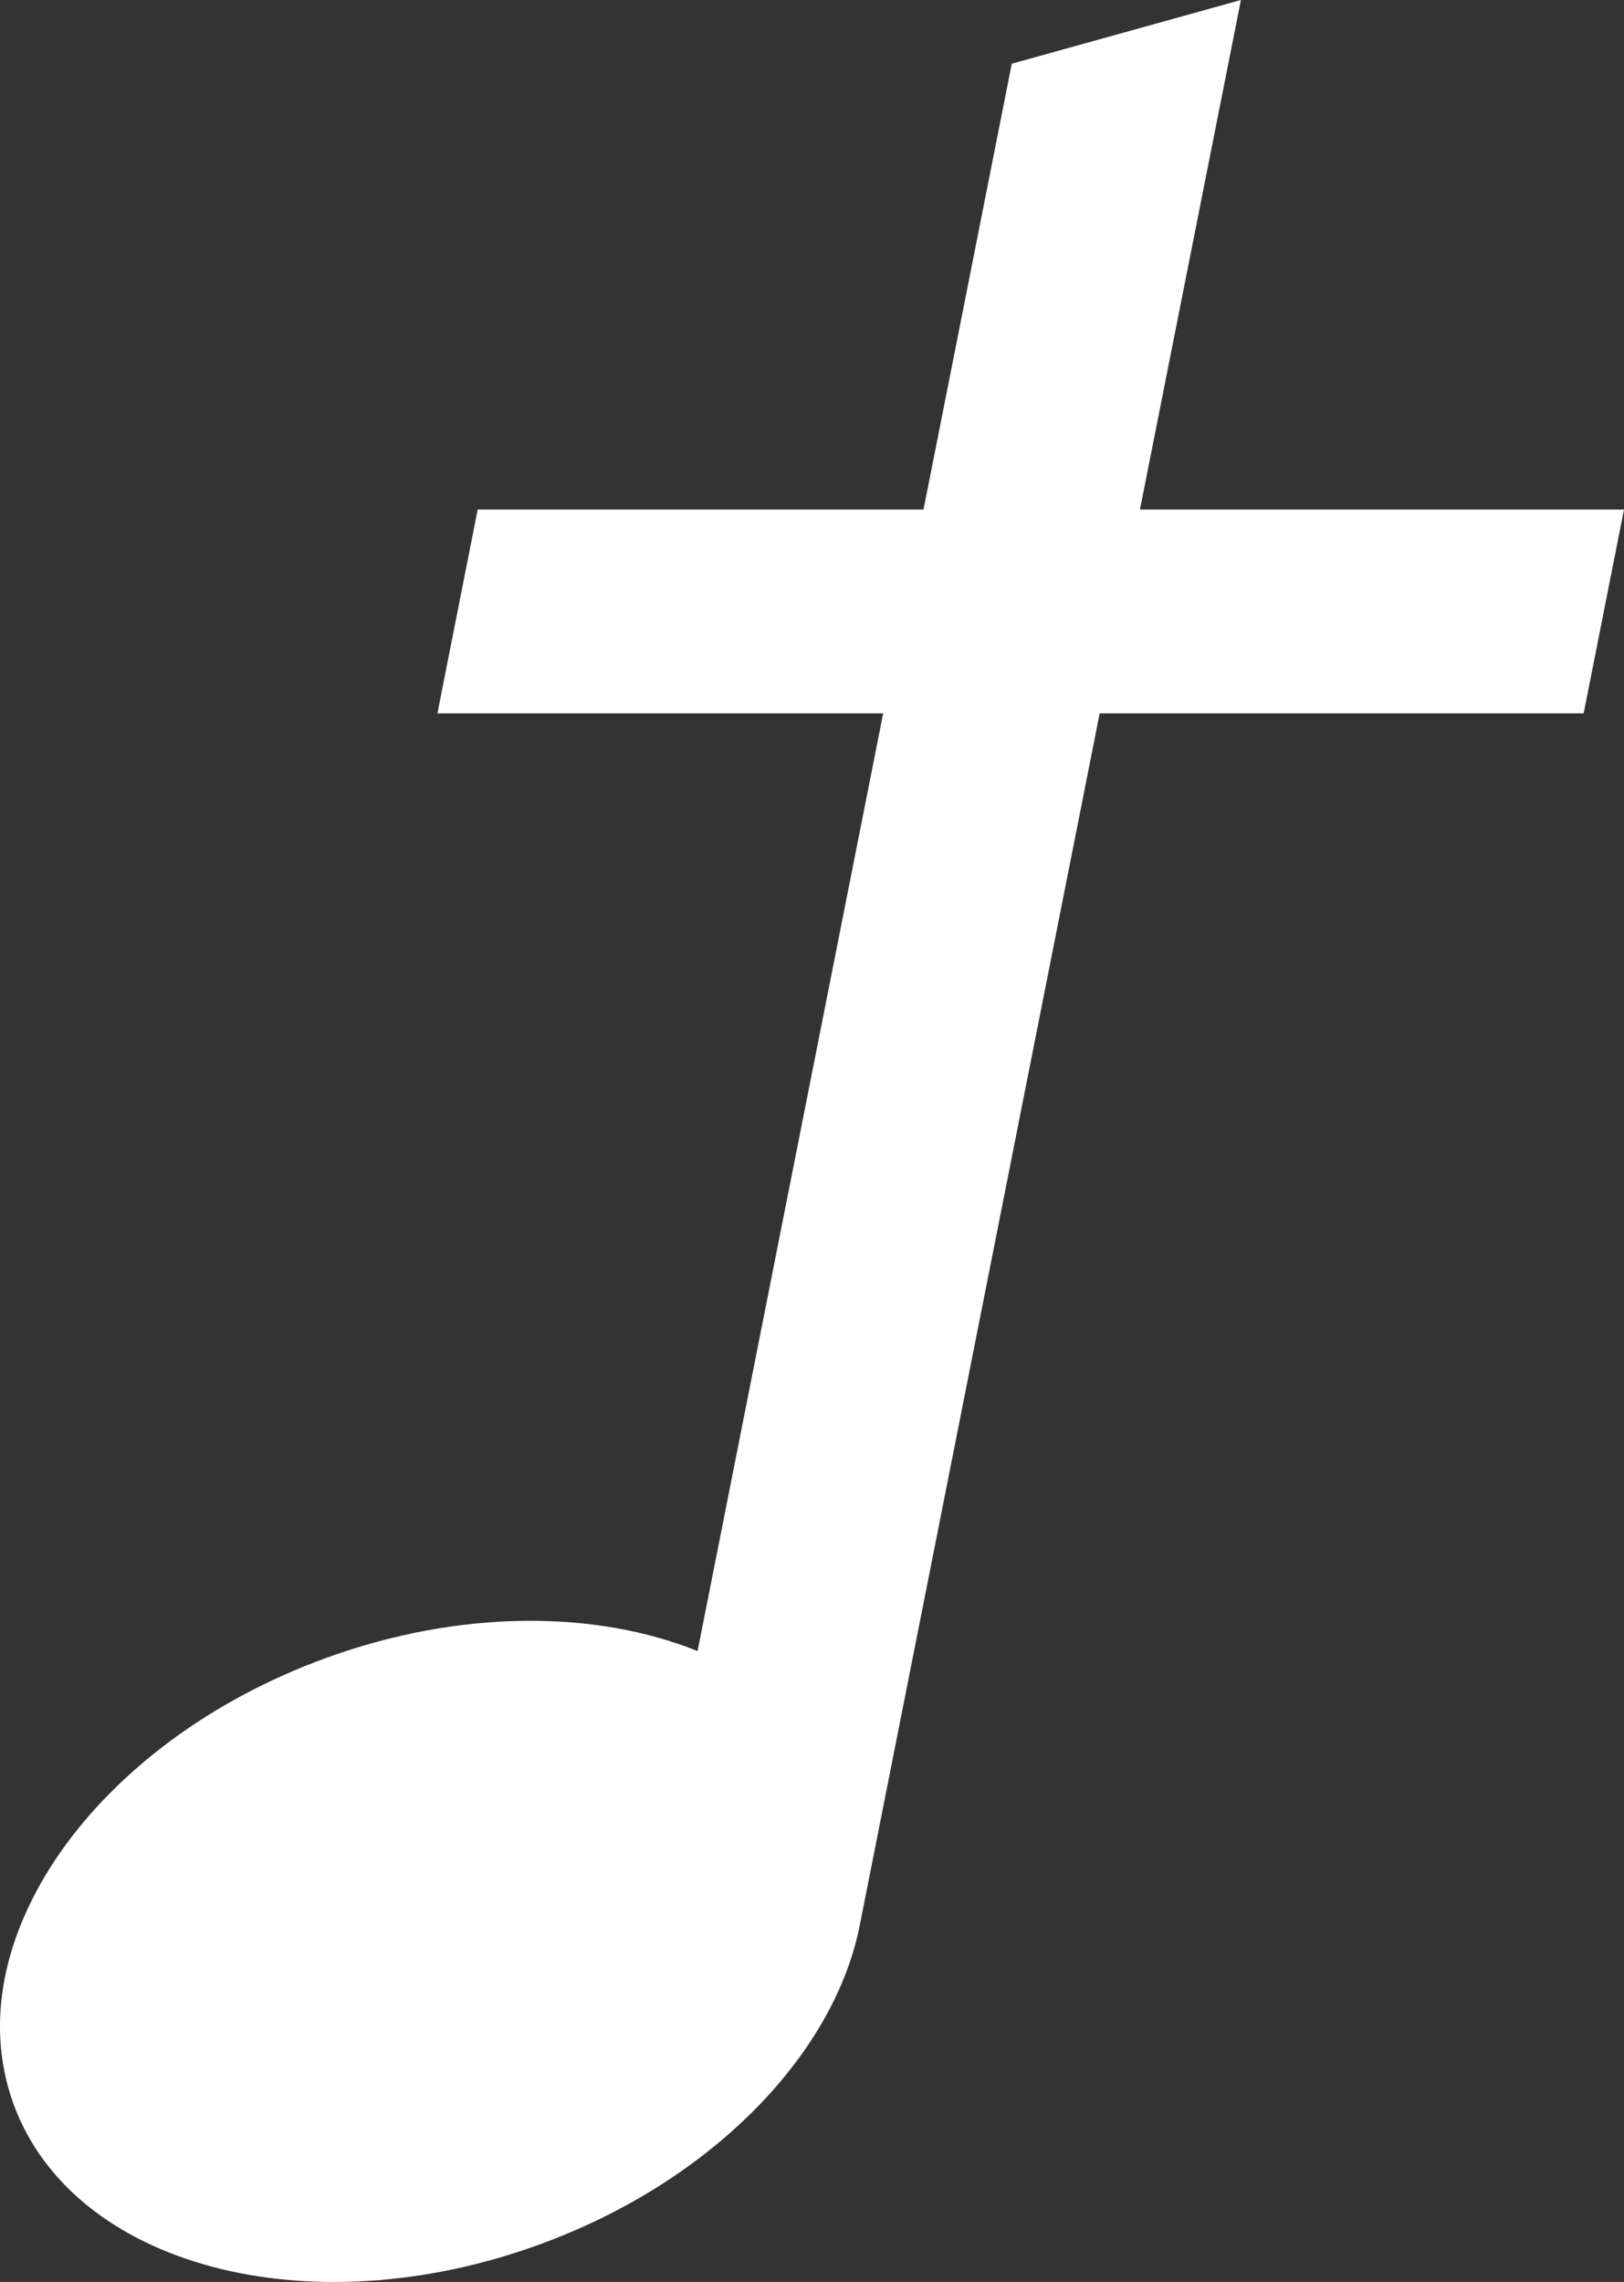 <svg xmlns="http://www.w3.org/2000/svg" viewBox="0 0 418.17 587.45"><rect x="0" y="0" width="418.17" height="587.45" fill="#333333" stroke="none"/><defs><style>.cls-1{fill:#fff;}</style></defs><title>login-ff4612</title><g id="Layer_2" data-name="Layer 2"><g id="Layer_1-2" data-name="Layer 1"><path class="cls-1" d="M407.78,183.64H283.16L221.47,495.18c-6.34,33.18-37.82,66.33-82.66,82.65C79.24,599.51,18.65,583.29,3.47,541.59s20.81-93.07,80.38-114.75c34.62-12.61,69.57-12.38,95.77-1.81l47.79-241.39H112.63L123,131.17H237.8L260.53,16.4l59-16.4-26,131.17H418.17Z"/></g></g></svg>